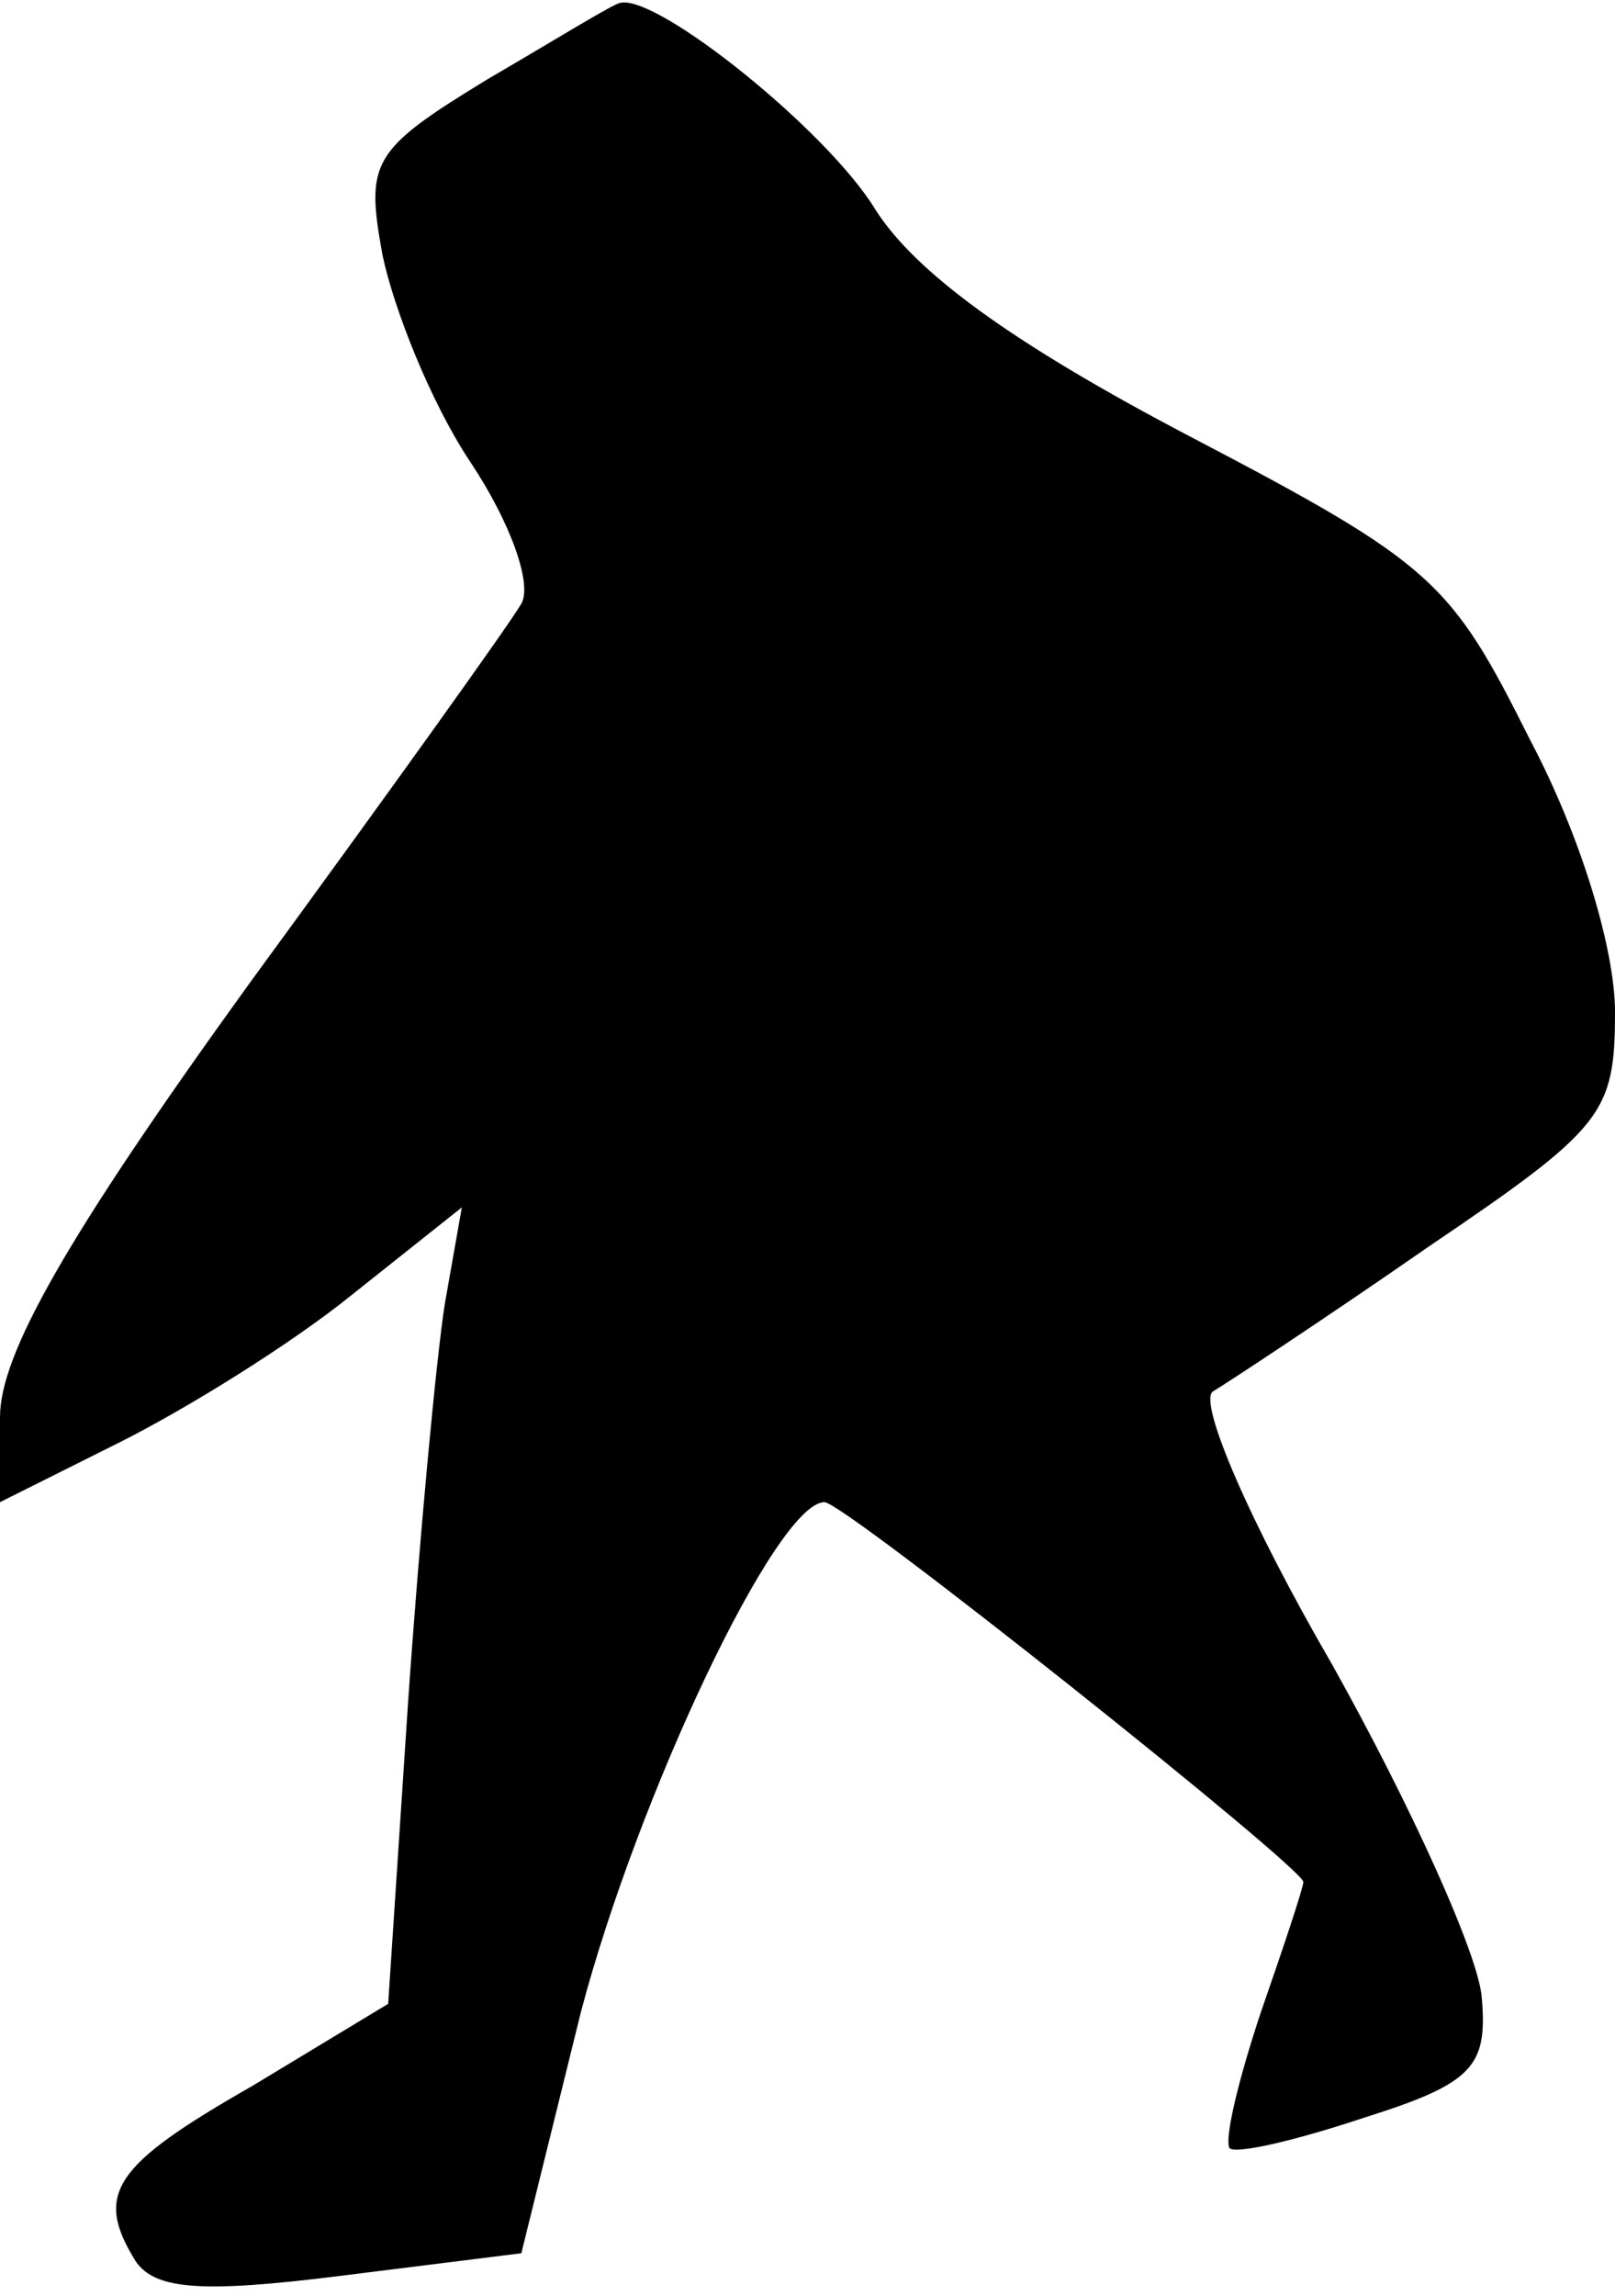<?xml version="1.0" standalone="no"?>
<!DOCTYPE svg PUBLIC "-//W3C//DTD SVG 20010904//EN"
 "http://www.w3.org/TR/2001/REC-SVG-20010904/DTD/svg10.dtd">
<svg version="1.0" xmlns="http://www.w3.org/2000/svg"
 width="57pt" height="81pt" viewBox="0 0 57 81"
 preserveAspectRatio="xMidYMid meet">
<g transform="translate(0,81) scale(0.1,-0.1)"
fill="#000000" stroke="none">
<path fill="#000000" stroke="none" d="M172 782 c-41 -25 -43 -29 -37 -62 4
-19 17 -52 31 -73 14 -21 22 -43 18 -50 -4 -7 -47 -67 -96 -134 -65 -90 -88
-131 -88 -153 l0 -30 42 21 c24 12 61 35 82 52 l39 31 -6 -34 c-3 -19 -9 -83
-13 -141 l-7 -106 -48 -29 c-49 -28 -56 -38 -41 -62 7 -10 24 -11 72 -5 l64 8
21 85 c20 76 69 180 86 180 7 0 169 -129 169 -134 0 -2 -7 -23 -15 -46 -8 -24
-13 -45 -11 -48 3 -2 24 3 48 11 38 12 43 18 41 42 -1 15 -25 68 -53 118 -29
50 -47 92 -42 96 5 3 40 26 76 51 62 42 66 47 66 83 0 22 -12 62 -30 96 -28
56 -34 62 -120 107 -63 33 -97 58 -111 80 -17 28 -77 76 -90 73 -2 0 -23 -13
-47 -27z"/>
</g>
</svg>
